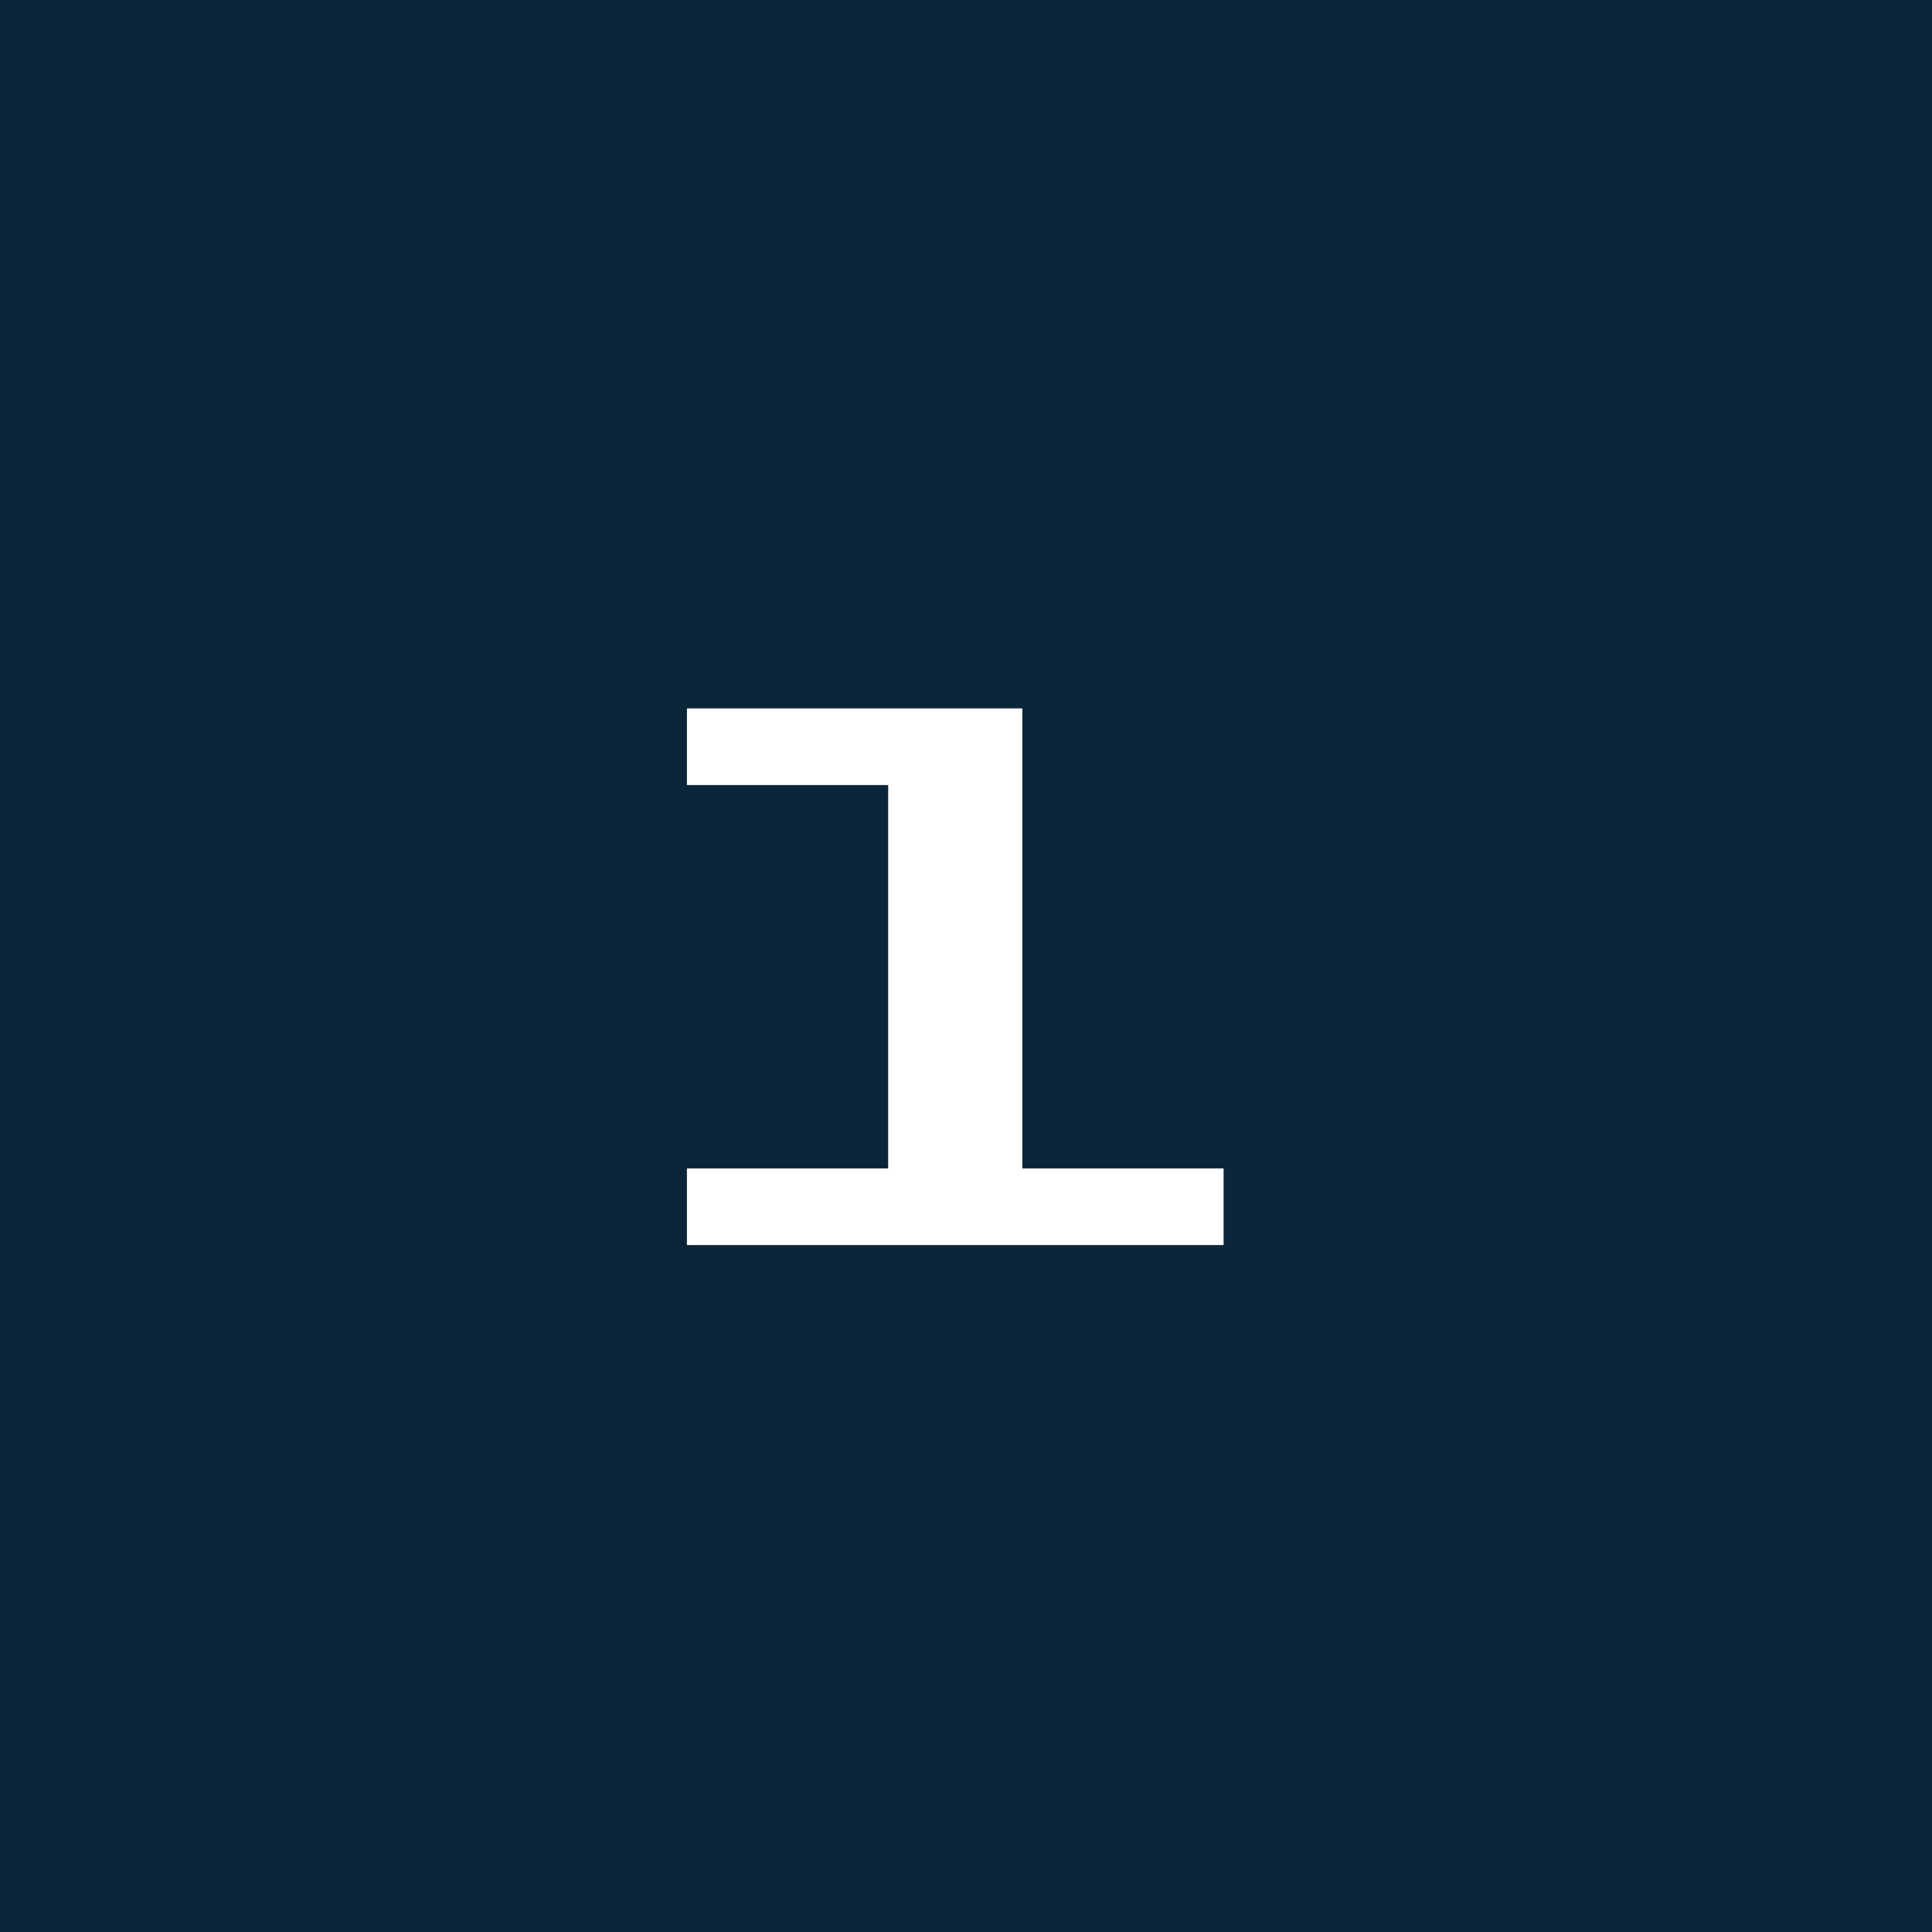 <svg width="90" height="90" viewBox="0 0 90 90" fill="none" xmlns="http://www.w3.org/2000/svg">
<rect width="90" height="90" fill="#0B2639"/>
<path d="M47.625 33H32V36.571H41.375V54.429H32V58H57V54.429H47.625V33Z" fill="white"/>
</svg>
